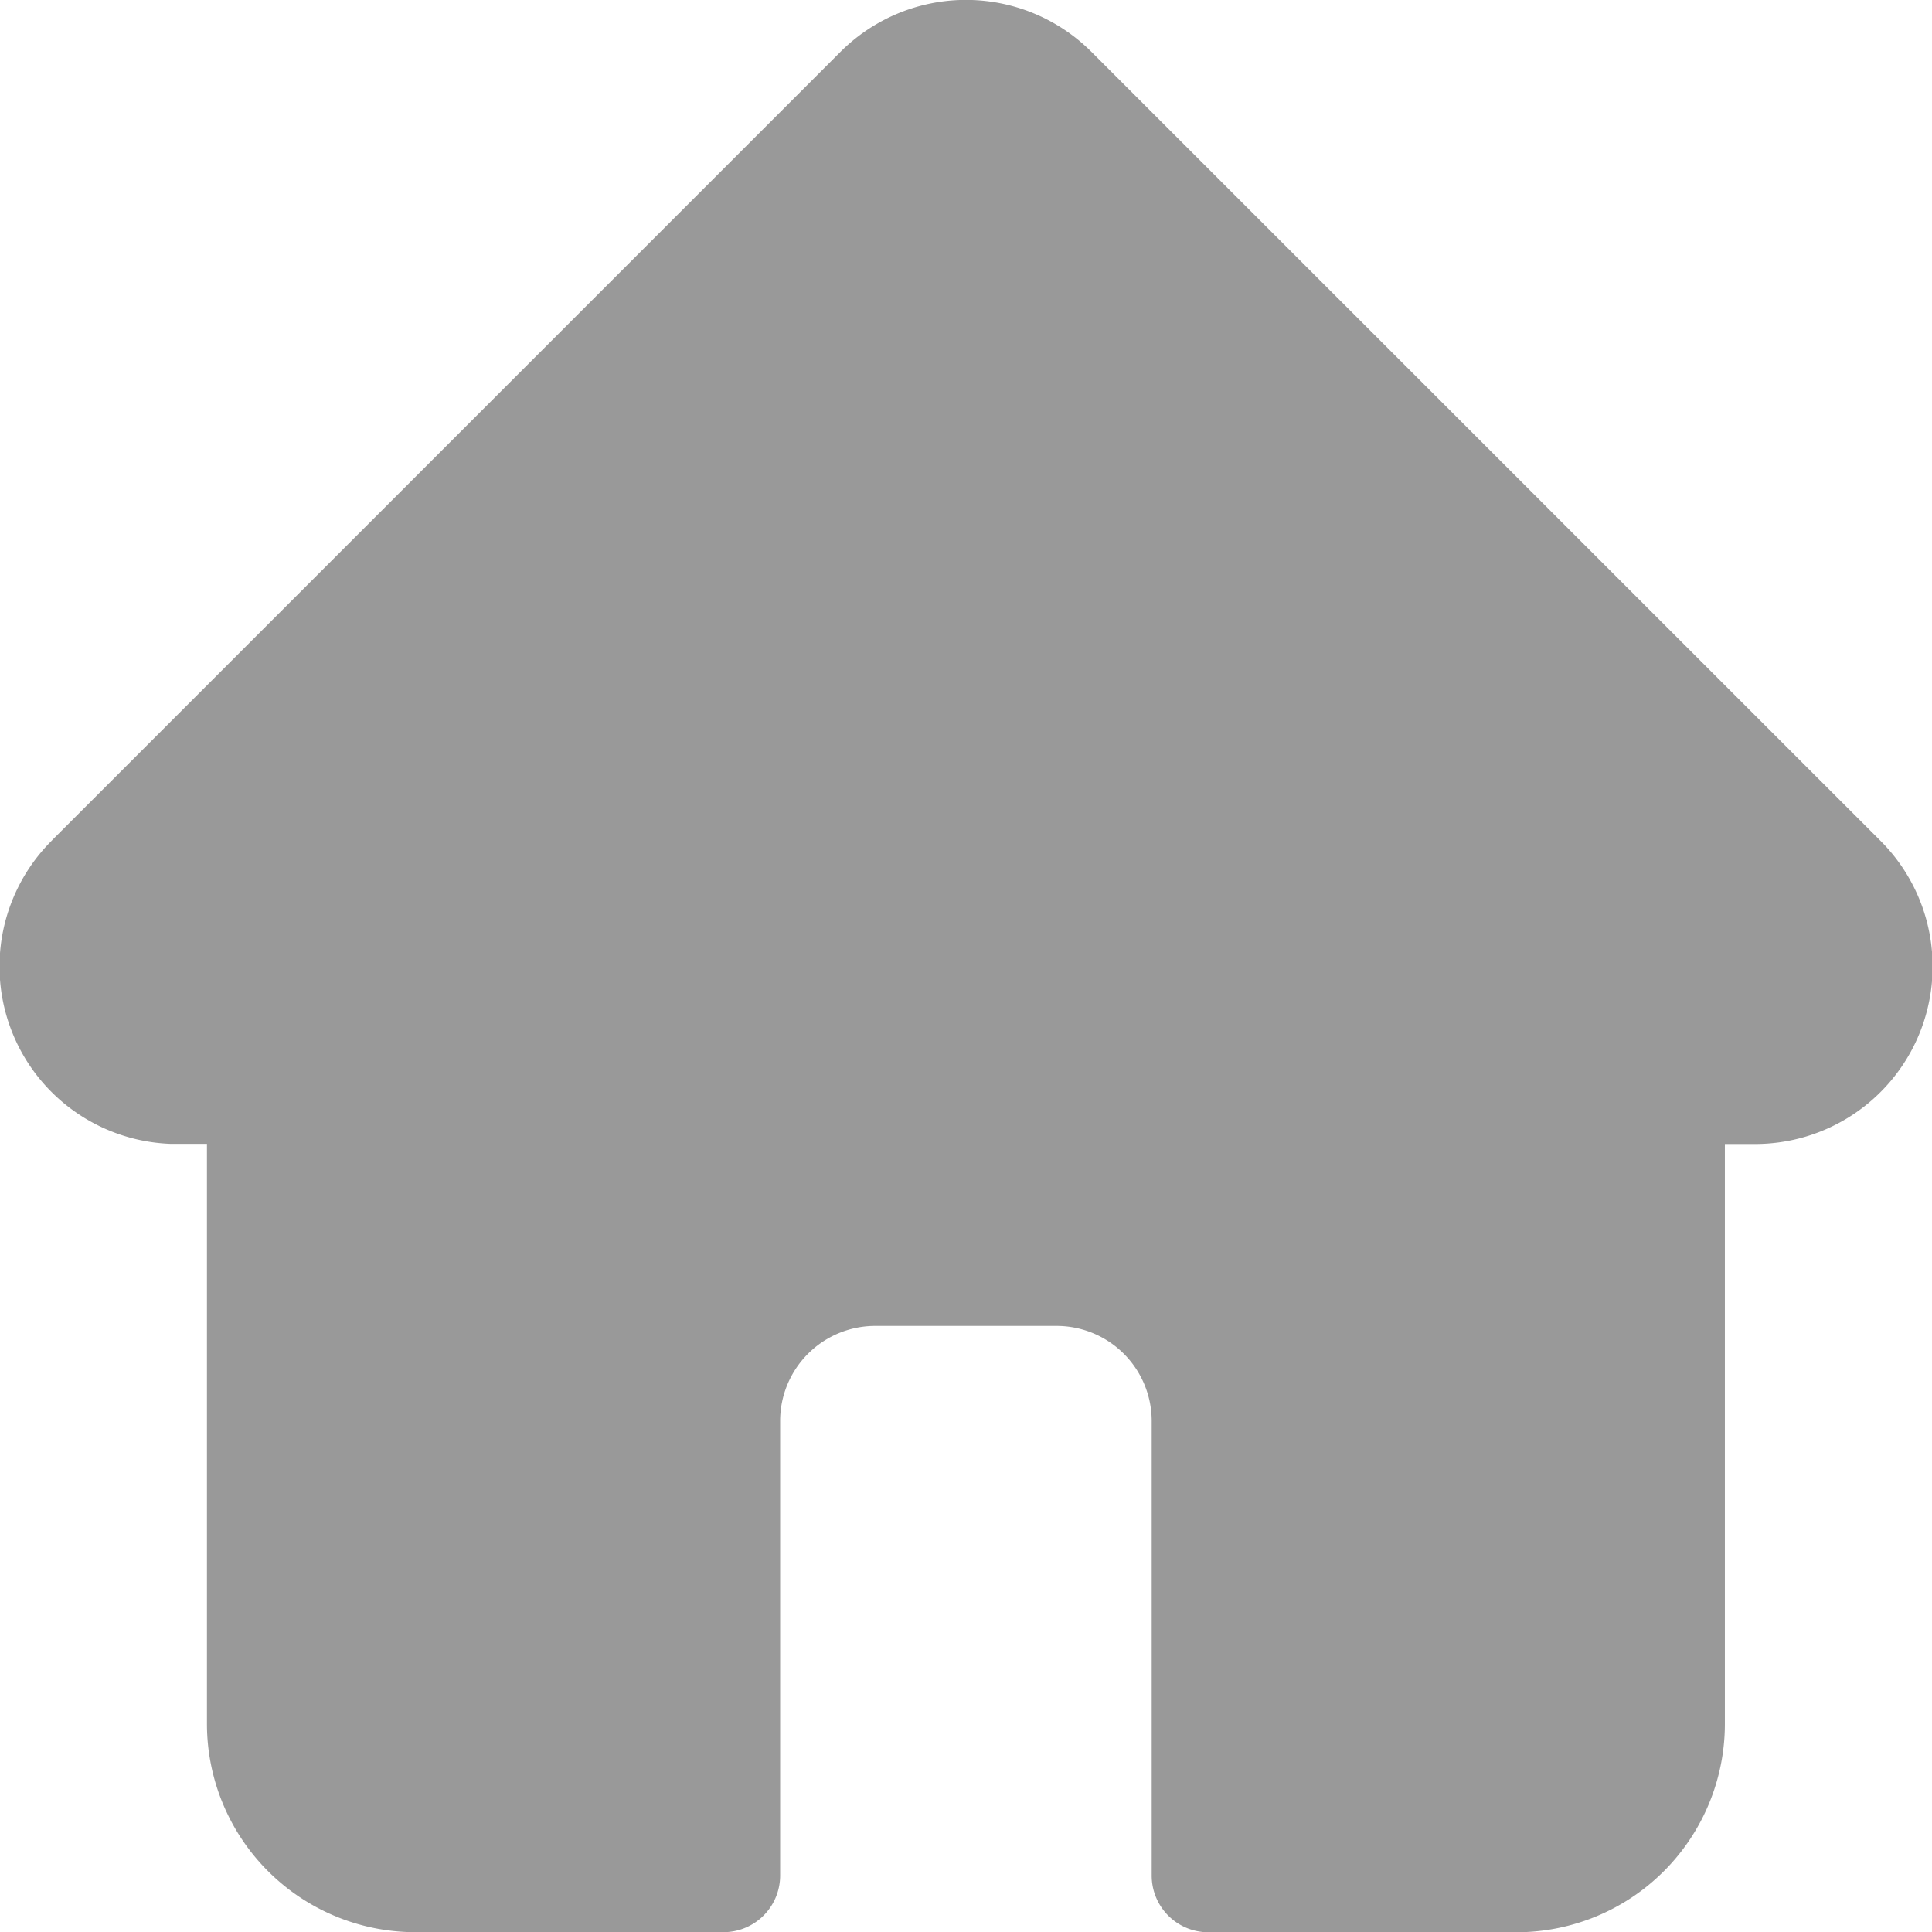 <svg xmlns="http://www.w3.org/2000/svg" width="22.853" height="22.855" viewBox="0 0 22.853 22.855">
  <path id="home" d="M22.239,9.94l0,0L12.914.616a2.1,2.1,0,0,0-2.976,0L.62,9.934l-.009.01a2.1,2.1,0,0,0,1.4,3.585q.032,0,.065,0h.372v6.861A2.465,2.465,0,0,0,4.91,22.854H8.558a.67.67,0,0,0,.67-.67V16.806a1.125,1.125,0,0,1,1.123-1.123H12.5a1.125,1.125,0,0,1,1.123,1.123v5.379a.67.67,0,0,0,.67.67h3.647a2.465,2.465,0,0,0,2.463-2.462V13.531h.345A2.1,2.1,0,0,0,22.239,9.94Zm0,0" transform="translate(0 0.001)" fill="#999"/>
</svg>
